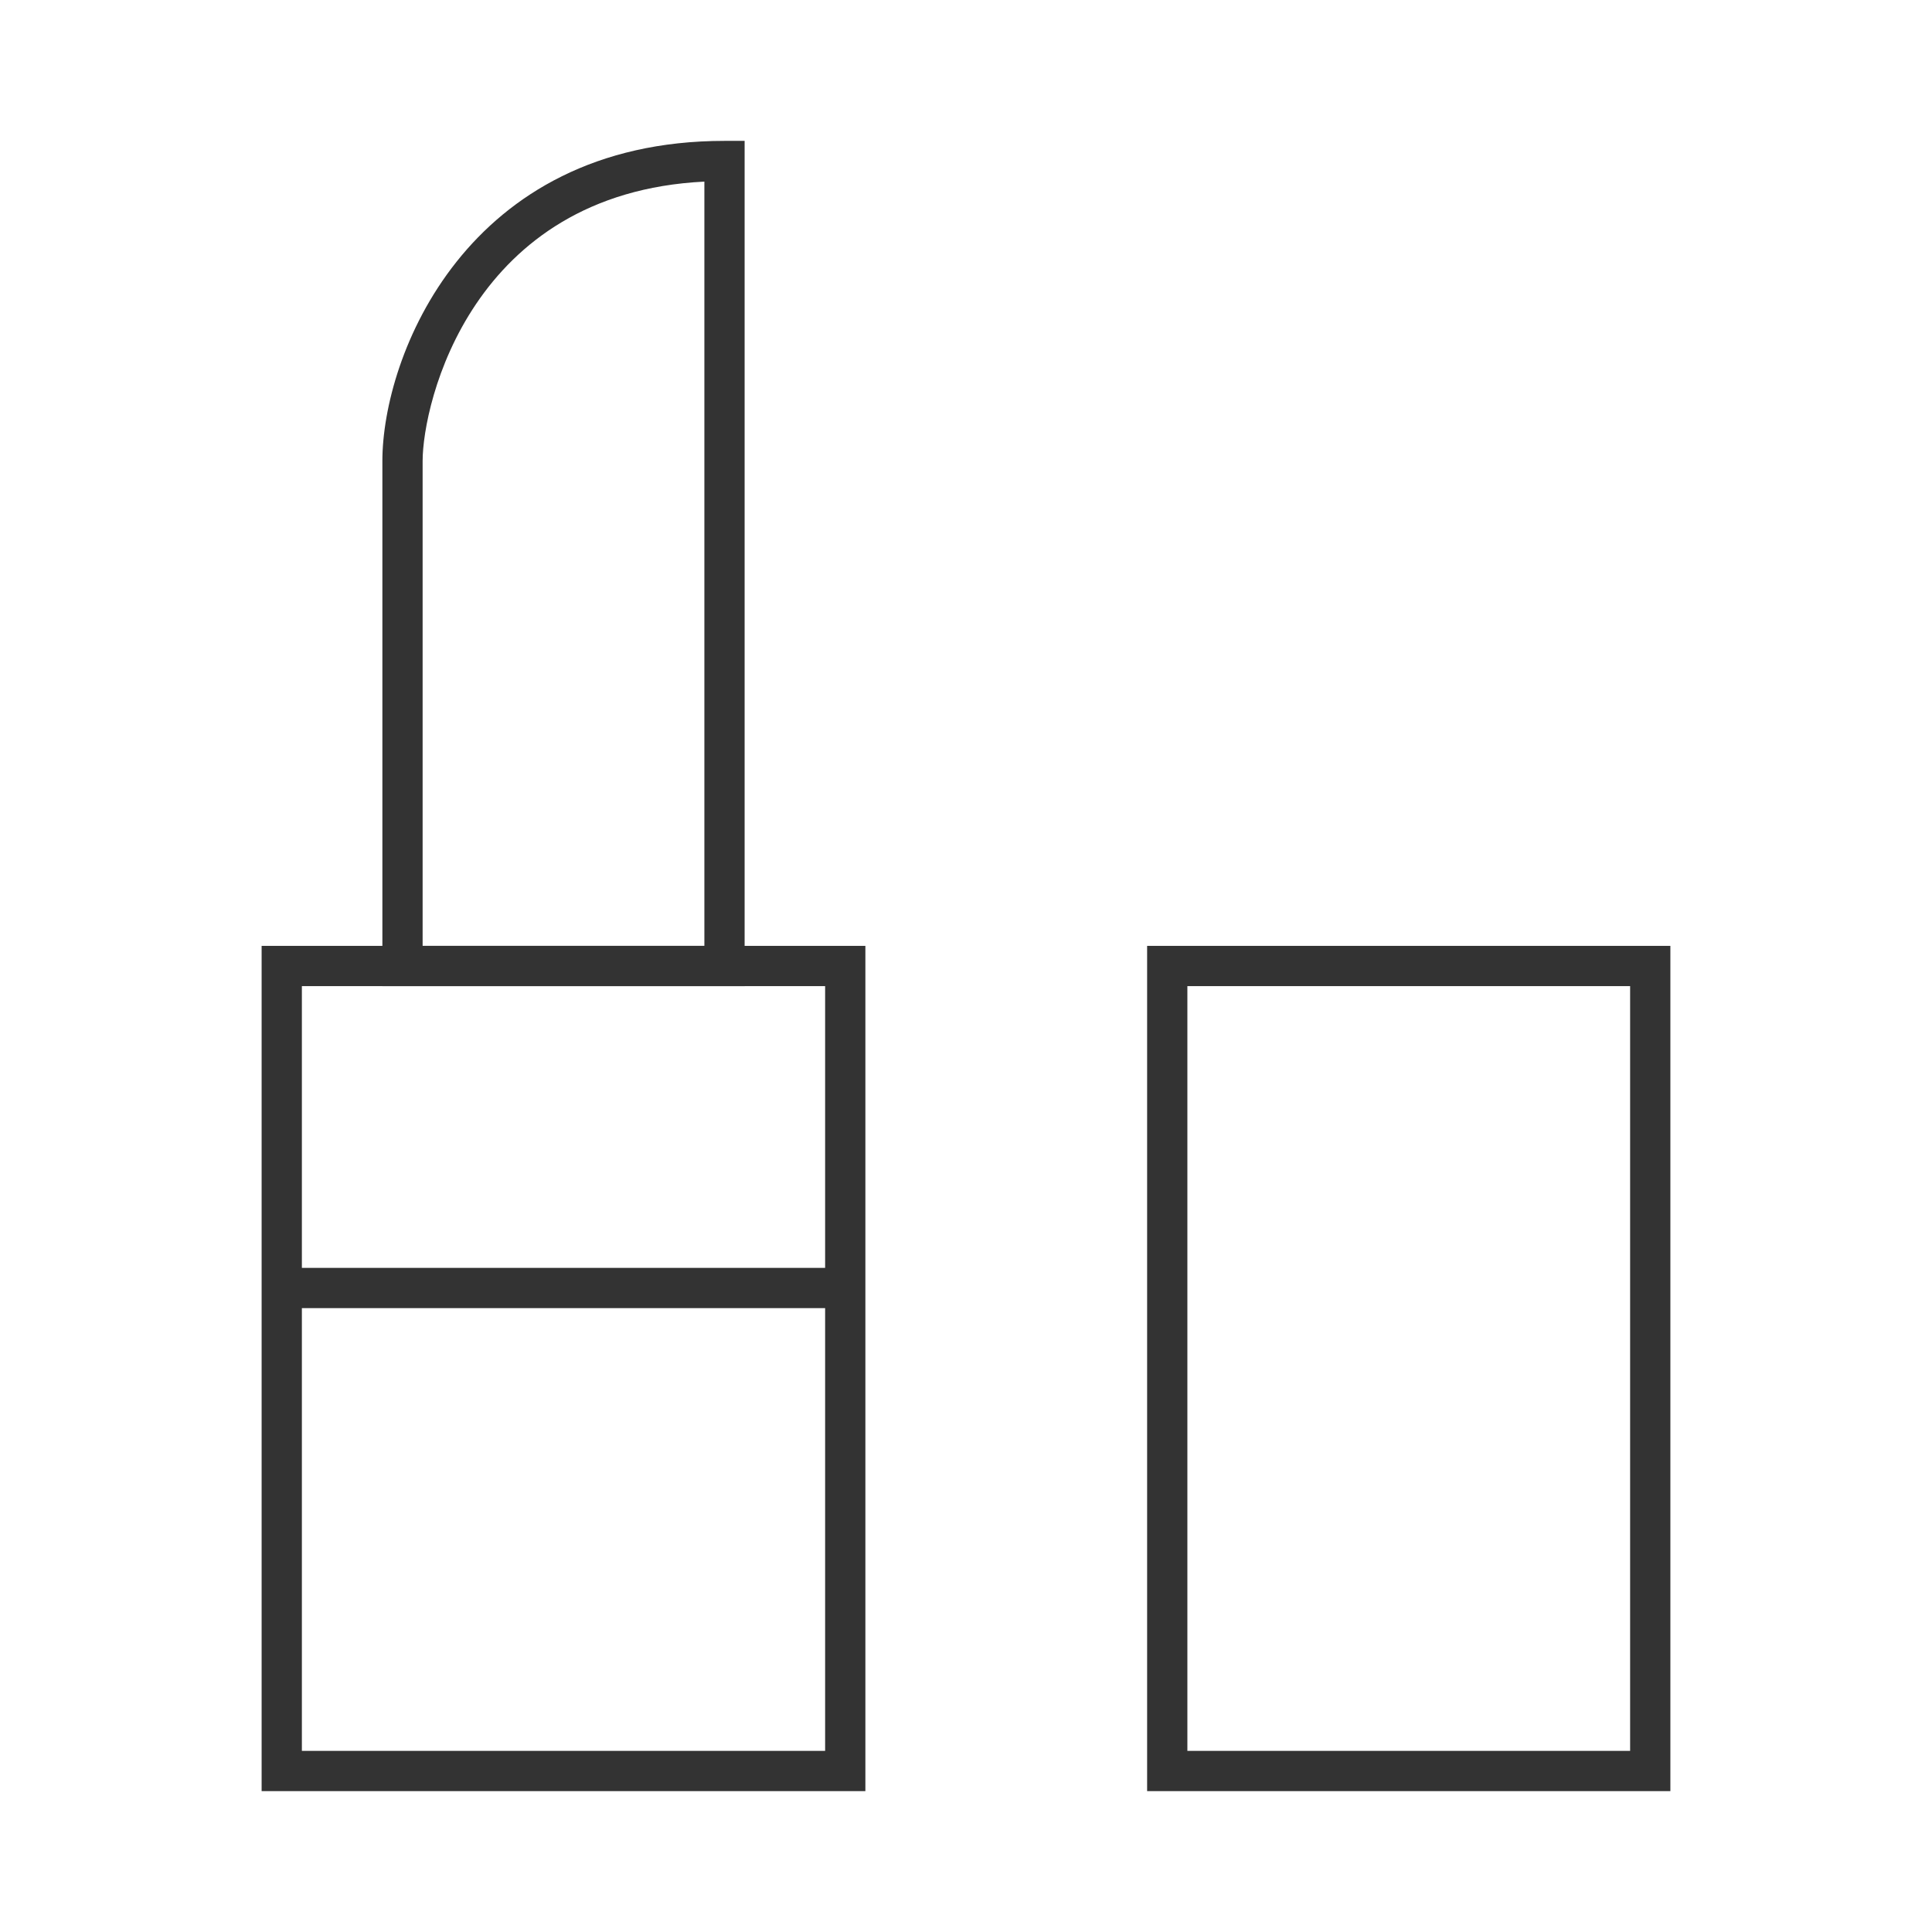 <?xml version="1.0" encoding="iso-8859-1"?>
<svg version="1.1" id="&#x56FE;&#x5C42;_1" xmlns="http://www.w3.org/2000/svg" xmlns:xlink="http://www.w3.org/1999/xlink" x="0px"
	 y="0px" viewBox="0 0 24 24" style="enable-background:new 0 0 24 24;" xml:space="preserve">
<path style="fill:#333333;" d="M20.75,22.25h-6.5v-10.5h6.5V22.25z M14.75,21.75h5.5v-9.5h-5.5V21.75z"/>
<path style="fill:#333333;" d="M10.75,22.25h-7.5v-10.5h7.5V22.25z M3.75,21.75h6.5v-9.5h-6.5V21.75z"/>
<path style="fill:#333333;" d="M9.25,12.25h-4.5V5.727C4.75,4.43,5.789,1.75,9,1.75h0.25V12.25z M5.25,11.75h3.5V2.256
	c-2.898,0.143-3.5,2.757-3.5,3.471V11.75z"/>
<rect x="3.5" y="15.75" style="fill:#333333;" width="7" height="0.5"/>
</svg>






